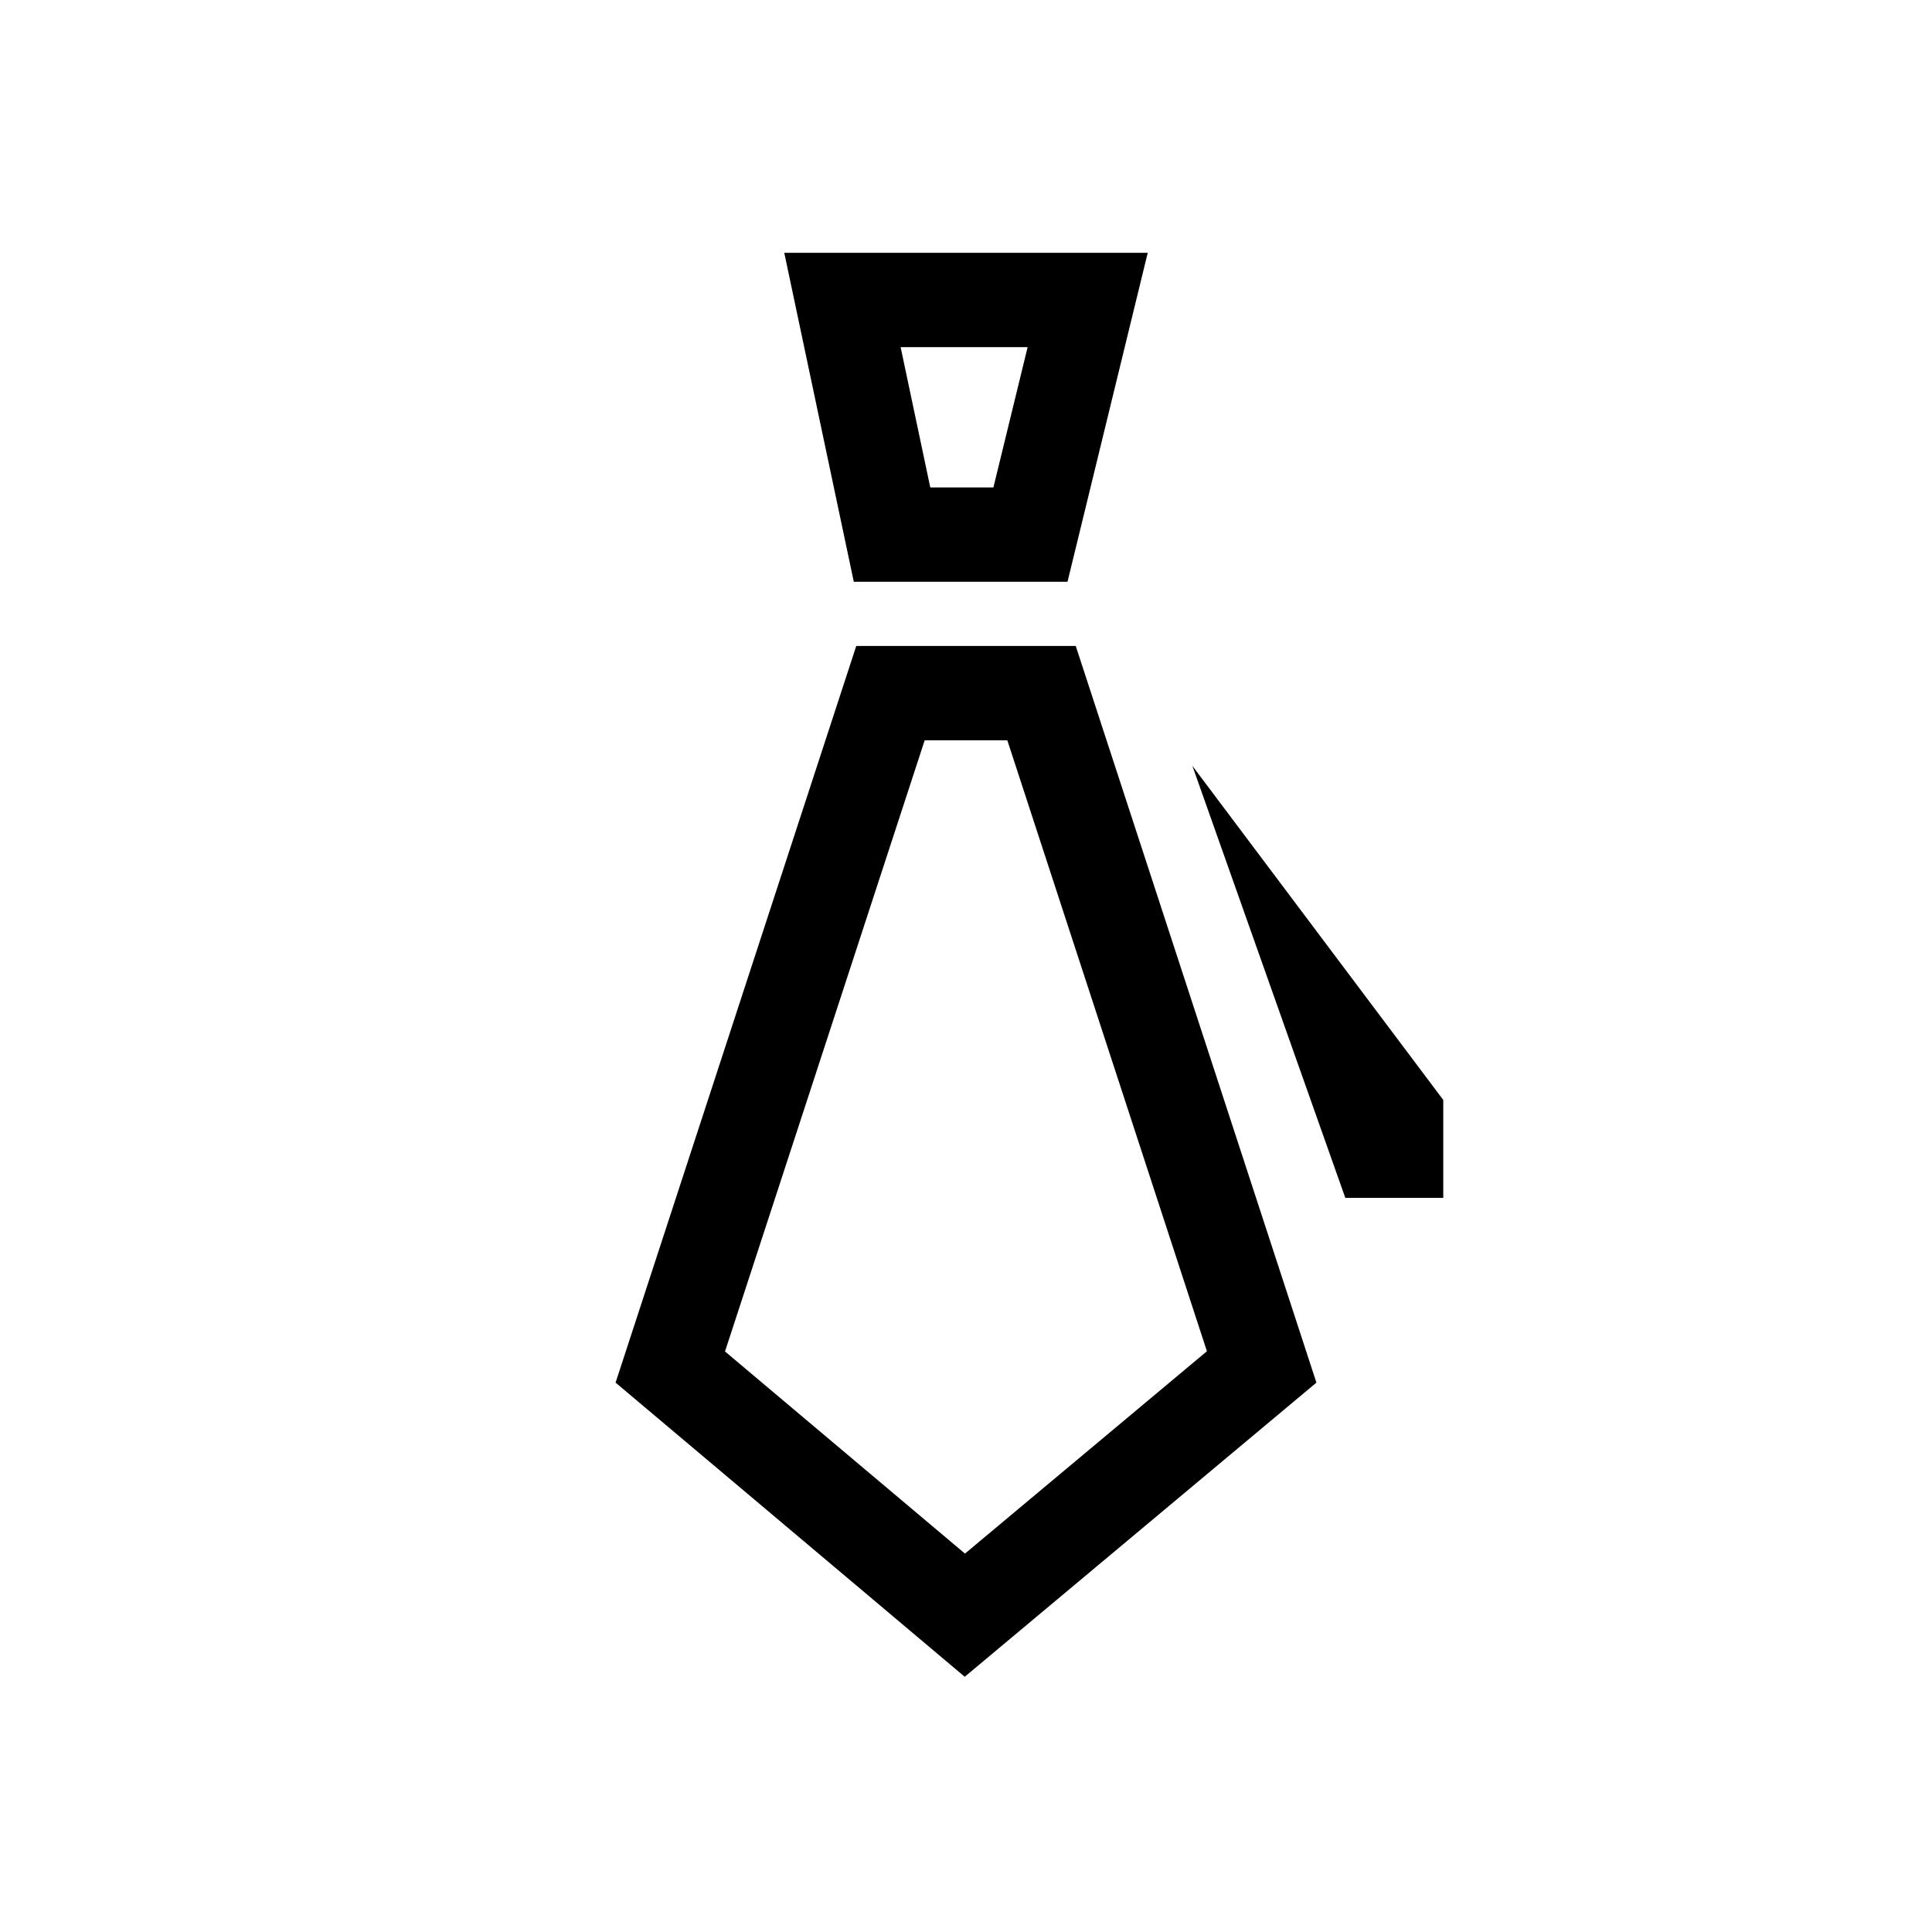 <?xml version="1.0" standalone="no"?><!DOCTYPE svg PUBLIC "-//W3C//DTD SVG 1.1//EN" "http://www.w3.org/Graphics/SVG/1.1/DTD/svg11.dtd"><svg t="1578964578312" class="icon" viewBox="0 0 1024 1024" version="1.1" xmlns="http://www.w3.org/2000/svg" p-id="2829" xmlns:xlink="http://www.w3.org/1999/xlink" width="200" height="200"><defs><style type="text/css"></style></defs><path d="M544.66 184l-18.13 74.35h-33.46L477.35 184h67.31m63.66-50H415.68l36.85 174.35H565.8L608.32 134zM533.9 392.38l105.79 323.8-128.24 107.26L384.27 716.3 490.1 392.38h43.8m36.27-50H453.83L326.27 732.82l185.06 155.9 186.4-155.9-127.56-390.44zM631.98 405.91L764.96 583v51.91h-51.91l-81.07-229z" p-id="2830"></path></svg>